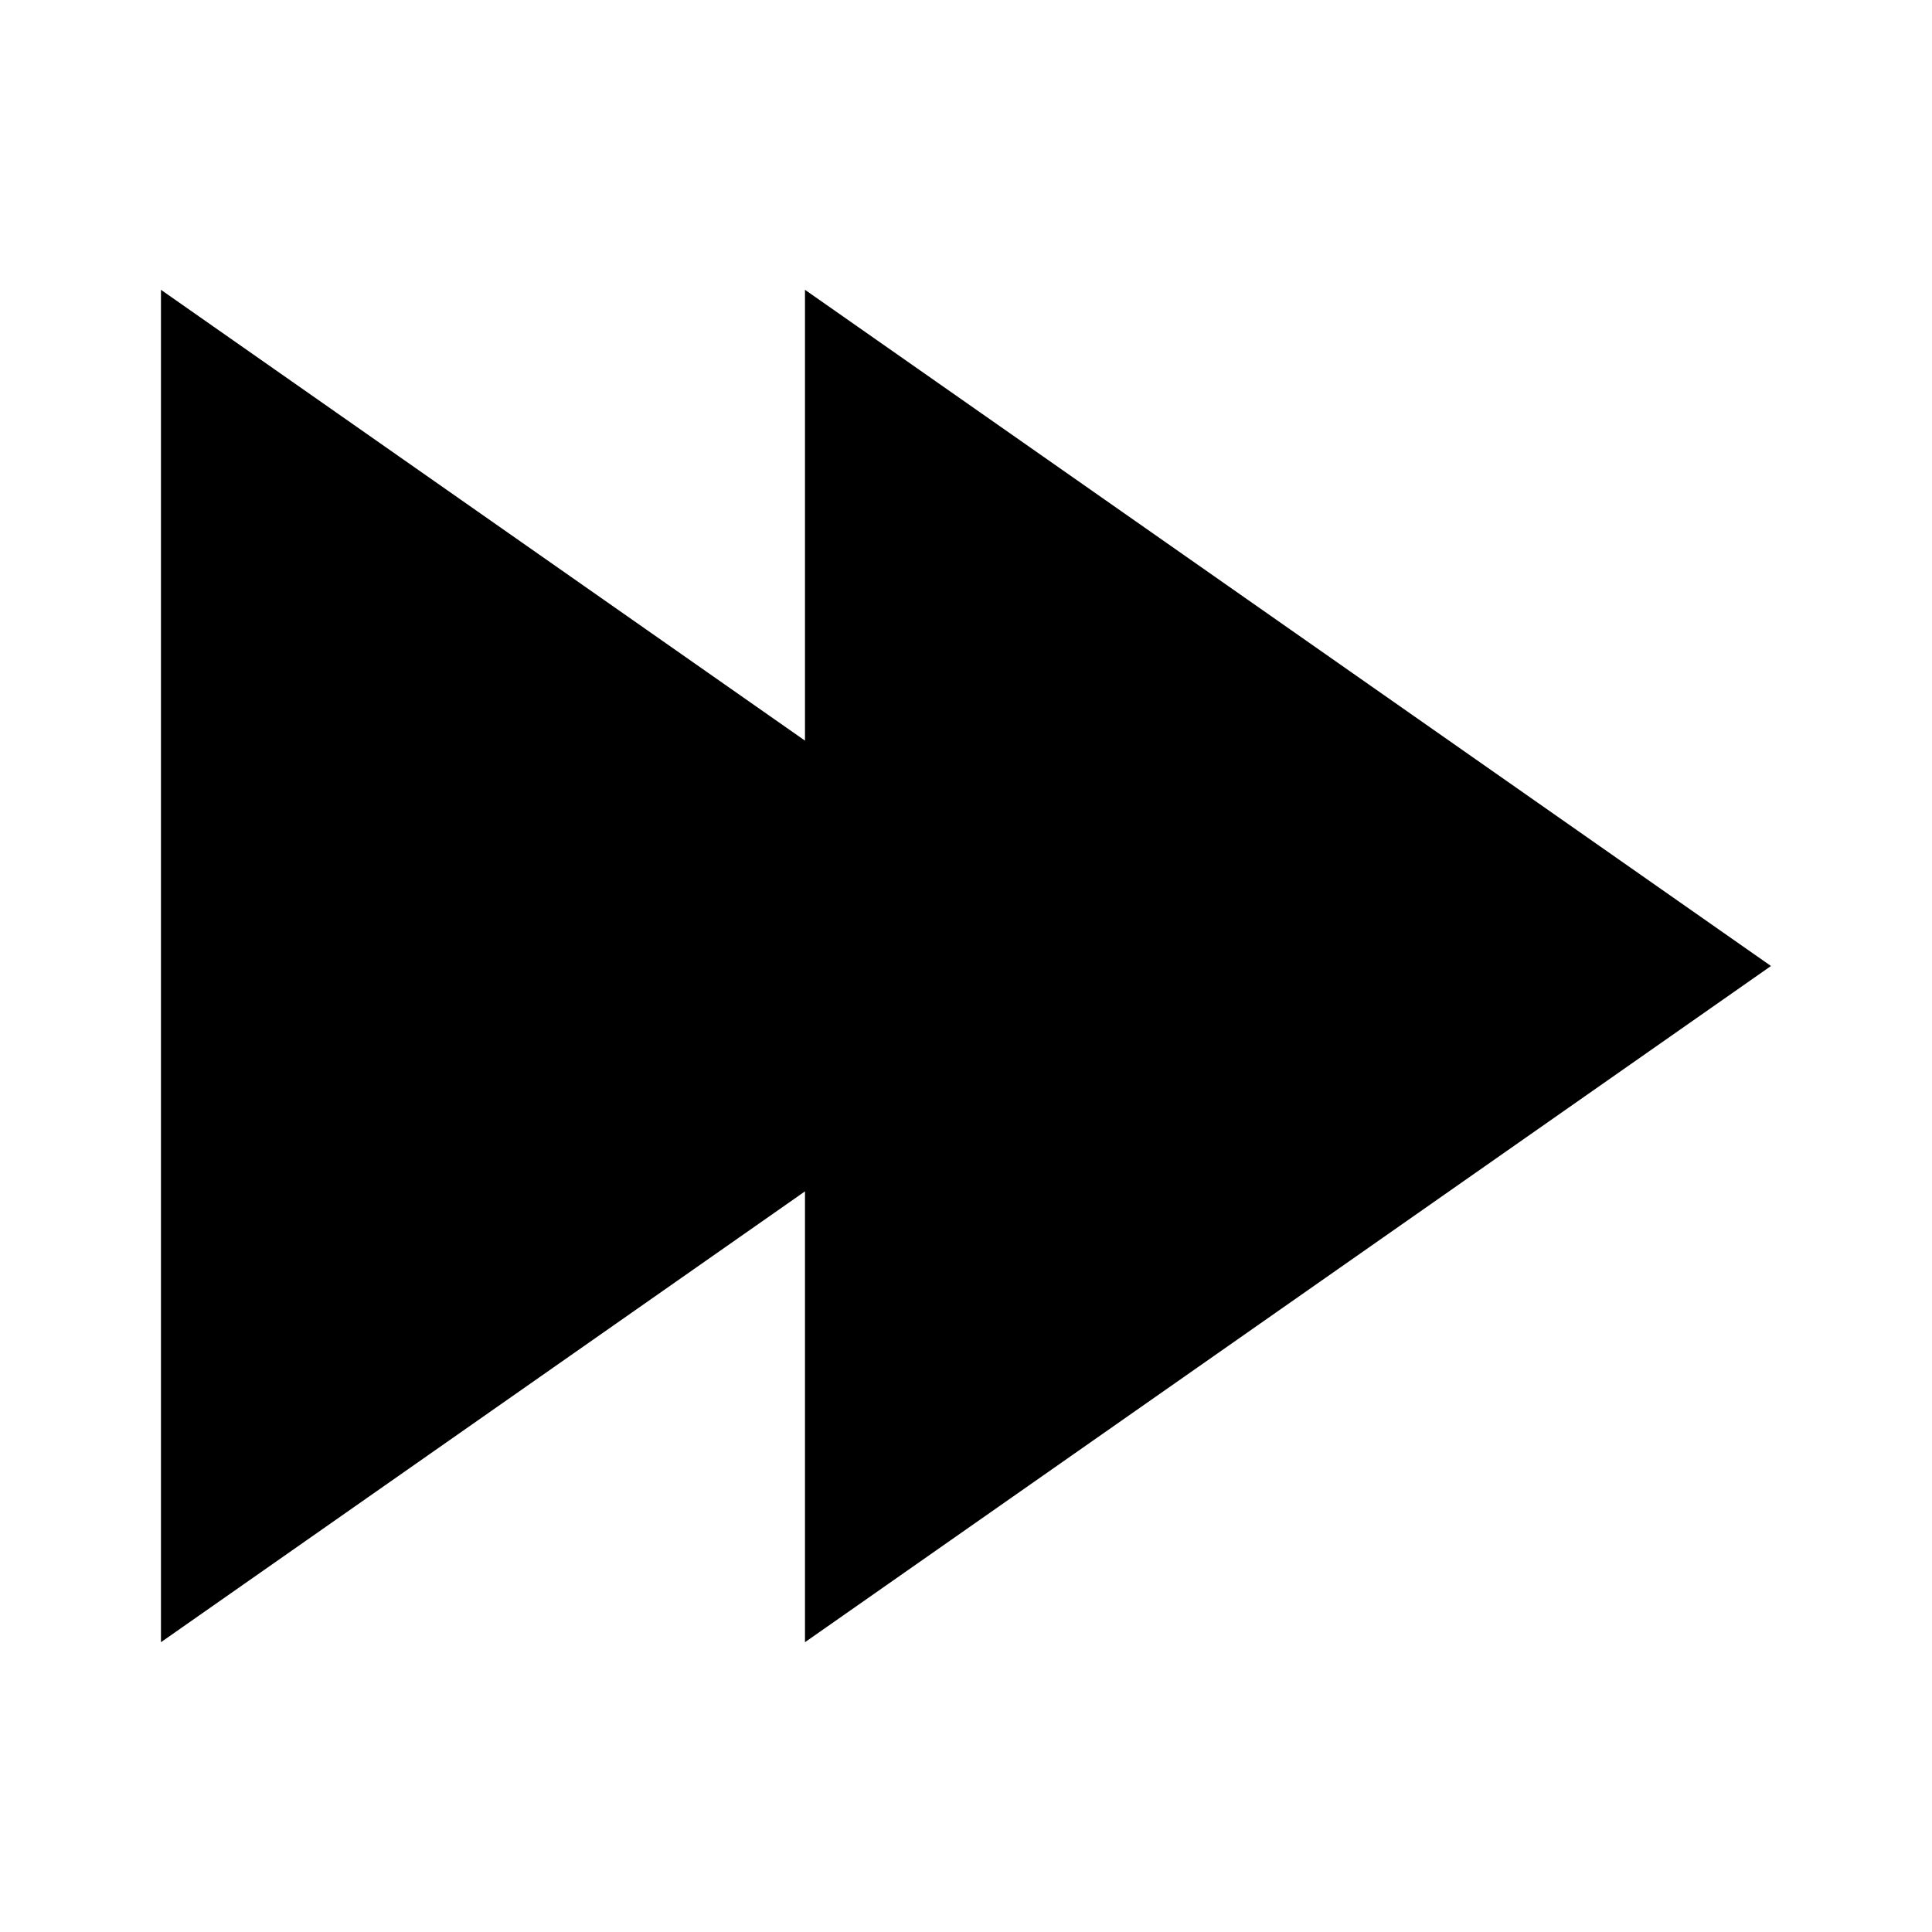 <!-- Generated by IcoMoon.io -->
<svg version="1.1" xmlns="http://www.w3.org/2000/svg" width="32" height="32" viewBox="0 0 32 32">
<path d="M13.333 4.8l16 11.2-16 11.2v-7.467l-10.667 7.467v-22.4l10.667 7.467v-7.467z"></path>
</svg>
